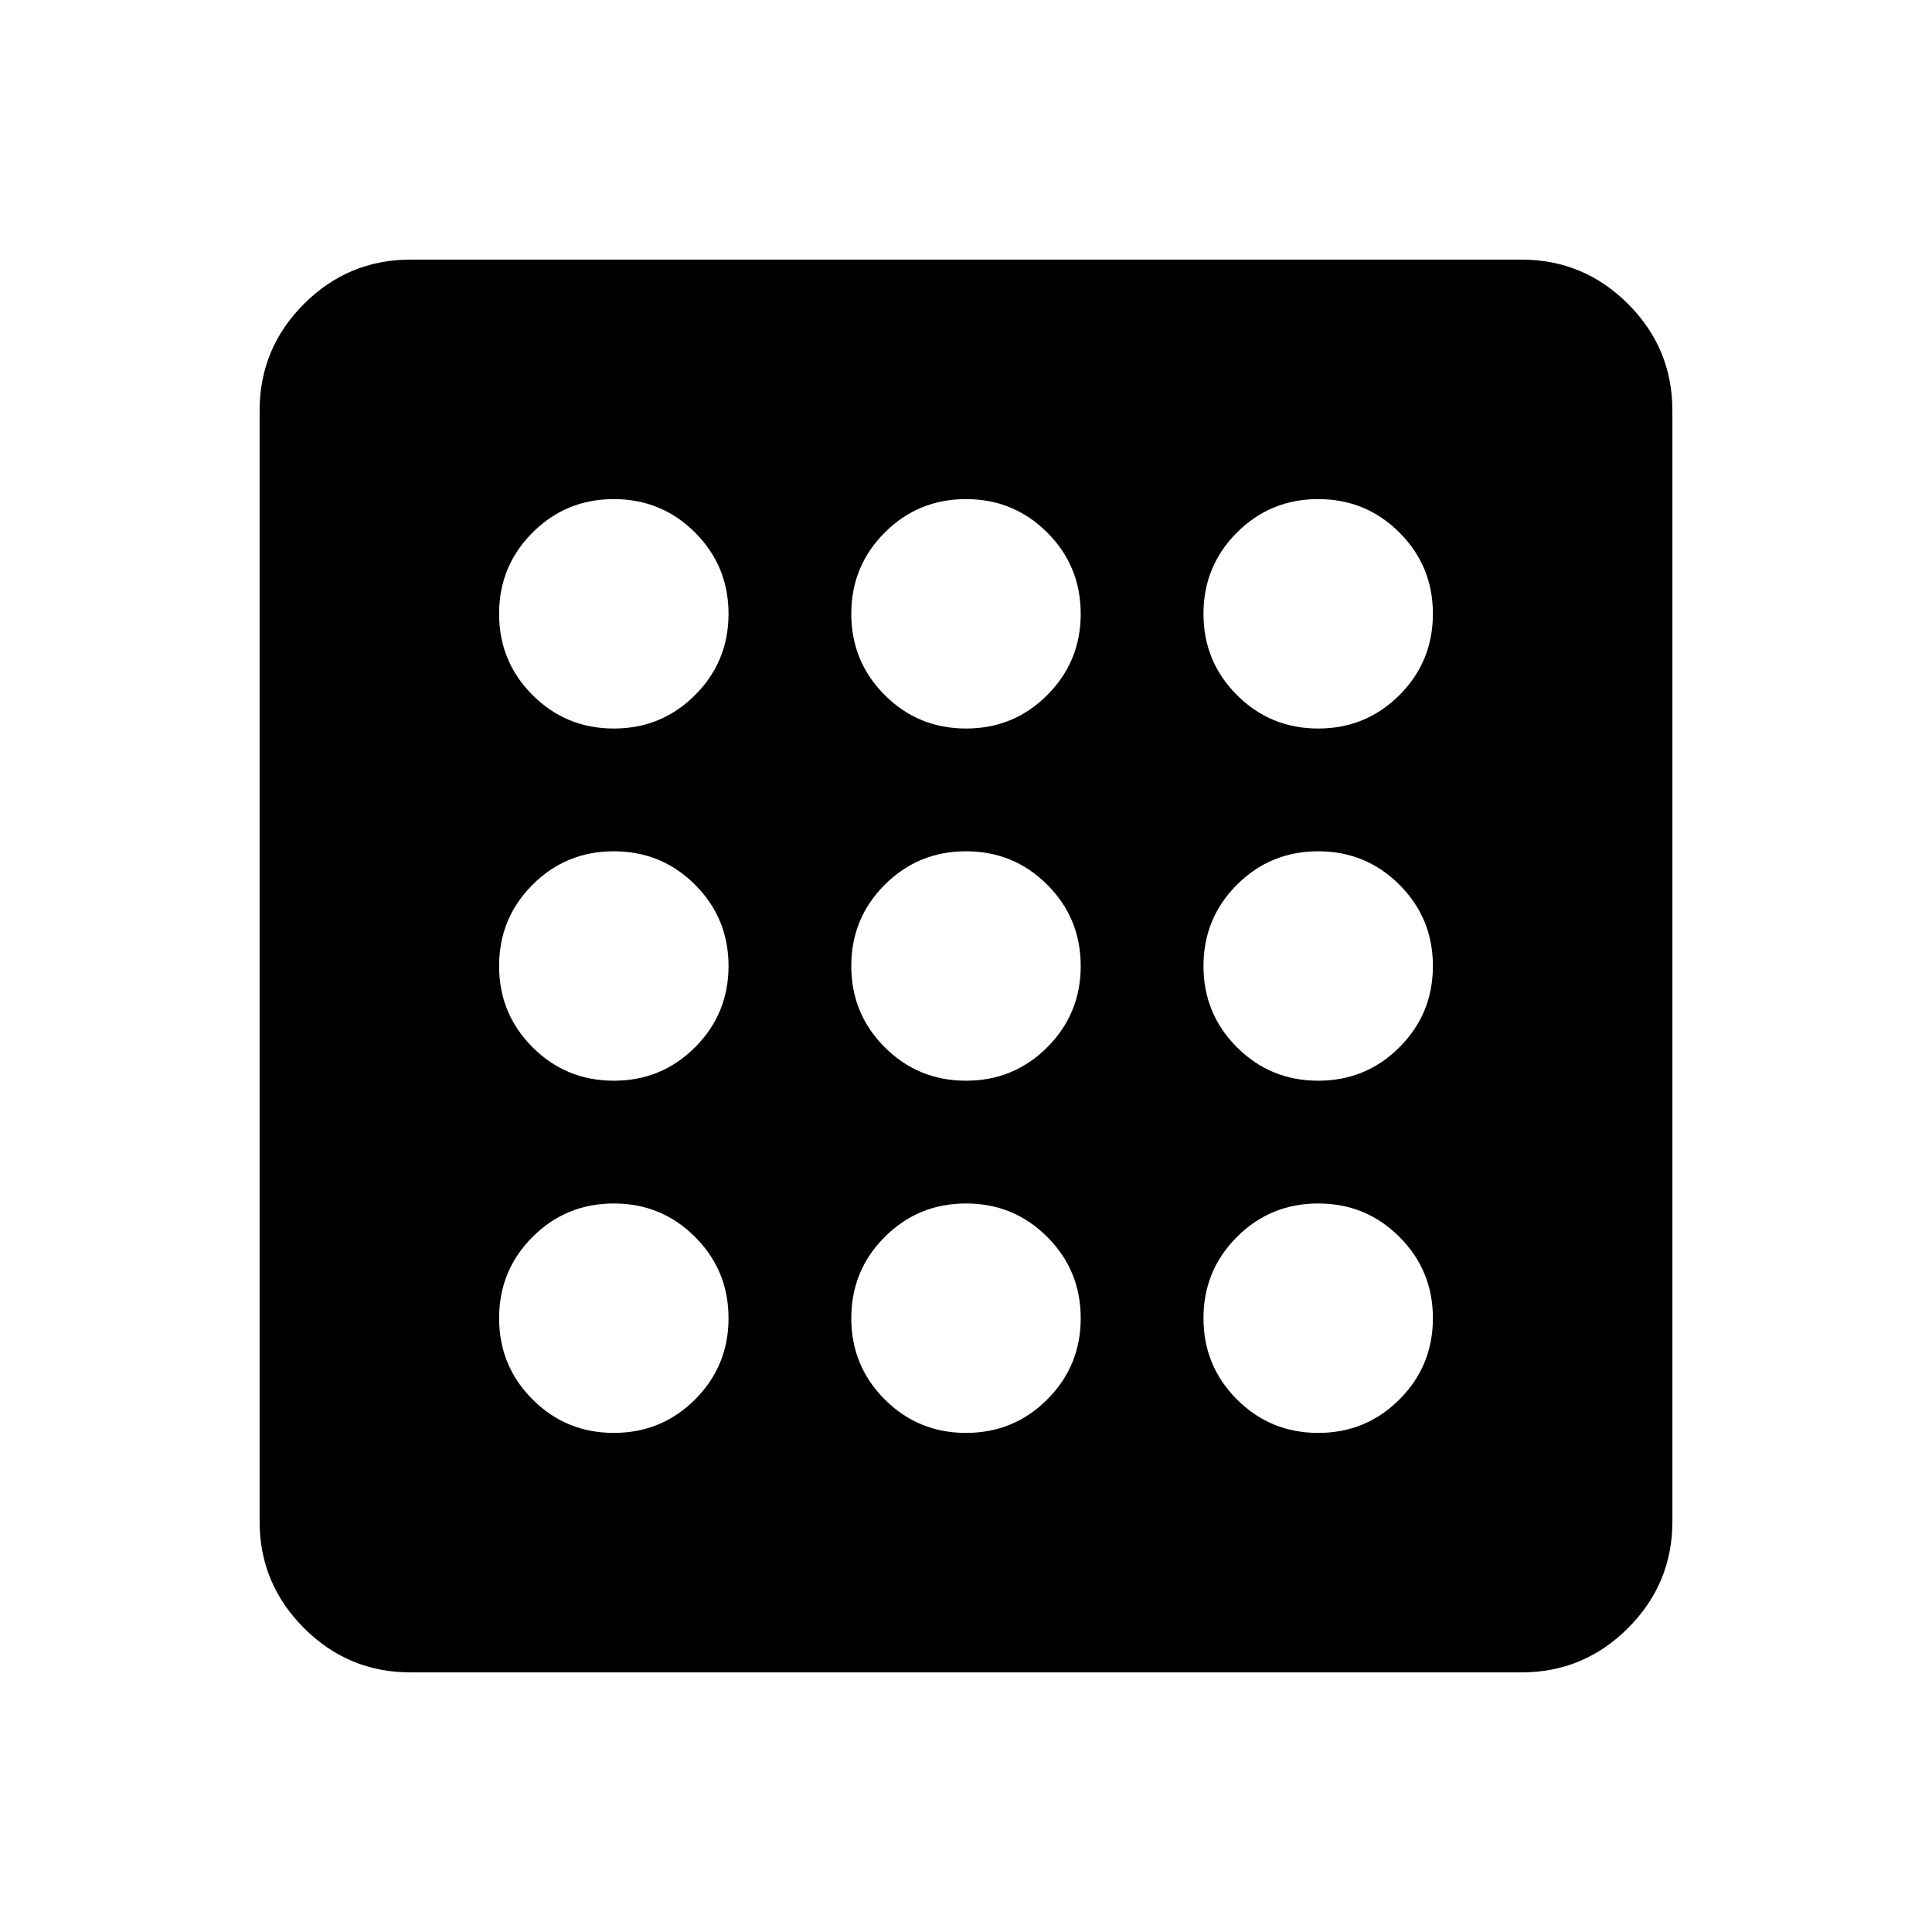 <svg xmlns="http://www.w3.org/2000/svg" height="24" viewBox="0 -960 960 960" width="24"><path d="M305-248q23.75 0 40.375-16.625T362-305q0-23.75-16.625-40.375T305-362q-23.75 0-40.375 16.625T248-305q0 23.75 16.625 40.375T305-248Zm0-350q23.75 0 40.375-16.625T362-655q0-23.75-16.625-40.375T305-712q-23.75 0-40.375 16.625T248-655q0 23.75 16.625 40.375T305-598Zm0 175q23.75 0 40.375-16.625T362-480q0-23.75-16.625-40.375T305-537q-23.75 0-40.375 16.625T248-480q0 23.75 16.625 40.375T305-423Zm350 175q23.75 0 40.375-16.625T712-305q0-23.75-16.625-40.375T655-362q-23.75 0-40.375 16.625T598-305q0 23.75 16.625 40.375T655-248Zm0-350q23.75 0 40.375-16.625T712-655q0-23.75-16.625-40.375T655-712q-23.75 0-40.375 16.625T598-655q0 23.75 16.625 40.375T655-598ZM204-129q-30.938 0-52.969-22.031Q129-173.062 129-204v-552q0-30.938 22.031-52.969Q173.062-831 204-831h552q30.938 0 52.969 22.031Q831-786.938 831-756v552q0 30.938-22.031 52.969Q786.938-129 756-129H204Zm451-294q23.75 0 40.375-16.625T712-480q0-23.75-16.625-40.375T655-537q-23.75 0-40.375 16.625T598-480q0 23.75 16.625 40.375T655-423ZM480-598q23.75 0 40.375-16.625T537-655q0-23.75-16.625-40.375T480-712q-23.75 0-40.375 16.625T423-655q0 23.75 16.625 40.375T480-598Zm0 350q23.75 0 40.375-16.625T537-305q0-23.75-16.625-40.375T480-362q-23.75 0-40.375 16.625T423-305q0 23.75 16.625 40.375T480-248Zm0-175q23.75 0 40.375-16.625T537-480q0-23.75-16.625-40.375T480-537q-23.75 0-40.375 16.625T423-480q0 23.75 16.625 40.375T480-423Z"/></svg>